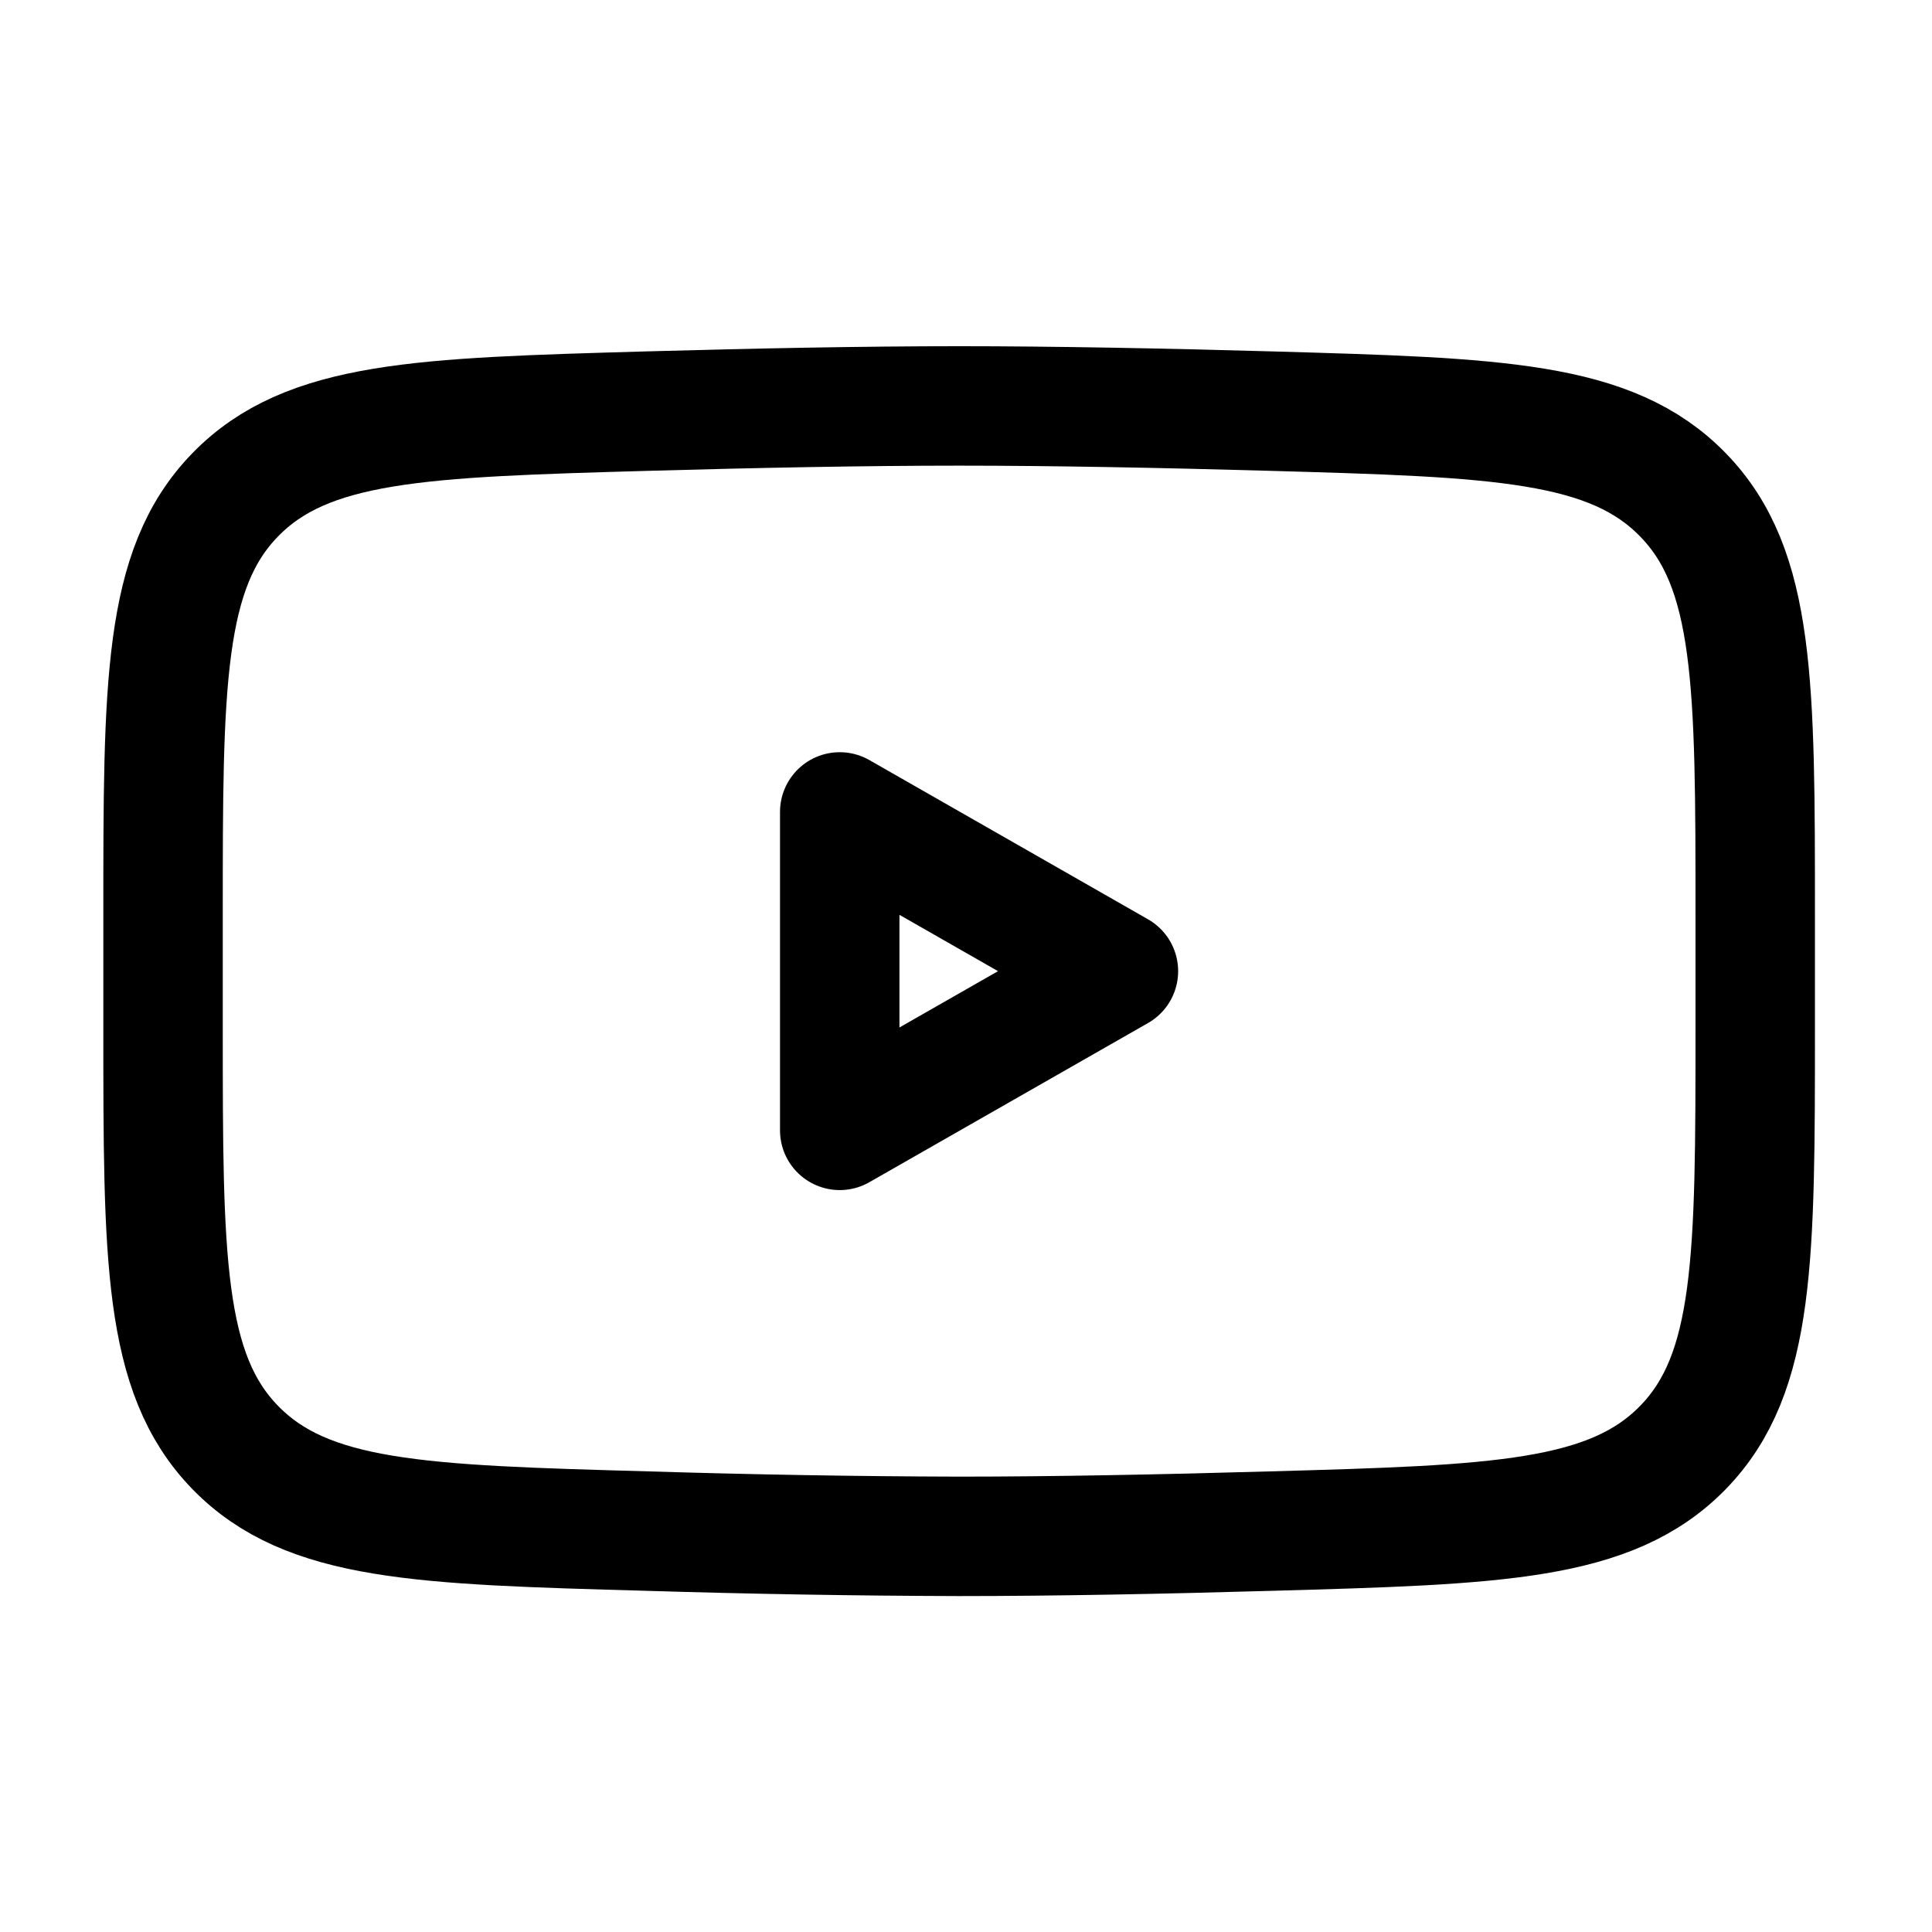 <svg width="28" height="28" viewBox="0 0 28 28" fill="none" xmlns="http://www.w3.org/2000/svg">
<path d="M16.209 14.075L12.17 16.382V11.767L16.209 14.075Z" stroke="black" stroke-width="1.731" stroke-linecap="round" stroke-linejoin="round"/>
<path d="M2.363 14.89V13.258C2.363 9.918 2.363 8.247 3.407 7.173C4.452 6.098 6.098 6.052 9.387 5.958C10.944 5.914 12.537 5.883 13.9 5.883C15.263 5.883 16.855 5.914 18.414 5.958C21.703 6.052 23.348 6.098 24.392 7.173C25.438 8.247 25.438 9.919 25.438 13.258V14.89C25.438 18.232 25.438 19.901 24.393 20.976C23.348 22.05 21.704 22.098 18.414 22.19C16.856 22.235 15.264 22.266 13.9 22.266C12.396 22.262 10.891 22.236 9.387 22.19C6.098 22.098 4.452 22.052 3.407 20.976C2.363 19.901 2.363 18.23 2.363 14.892V14.89Z" stroke="black" stroke-width="1.731"/>
</svg>
